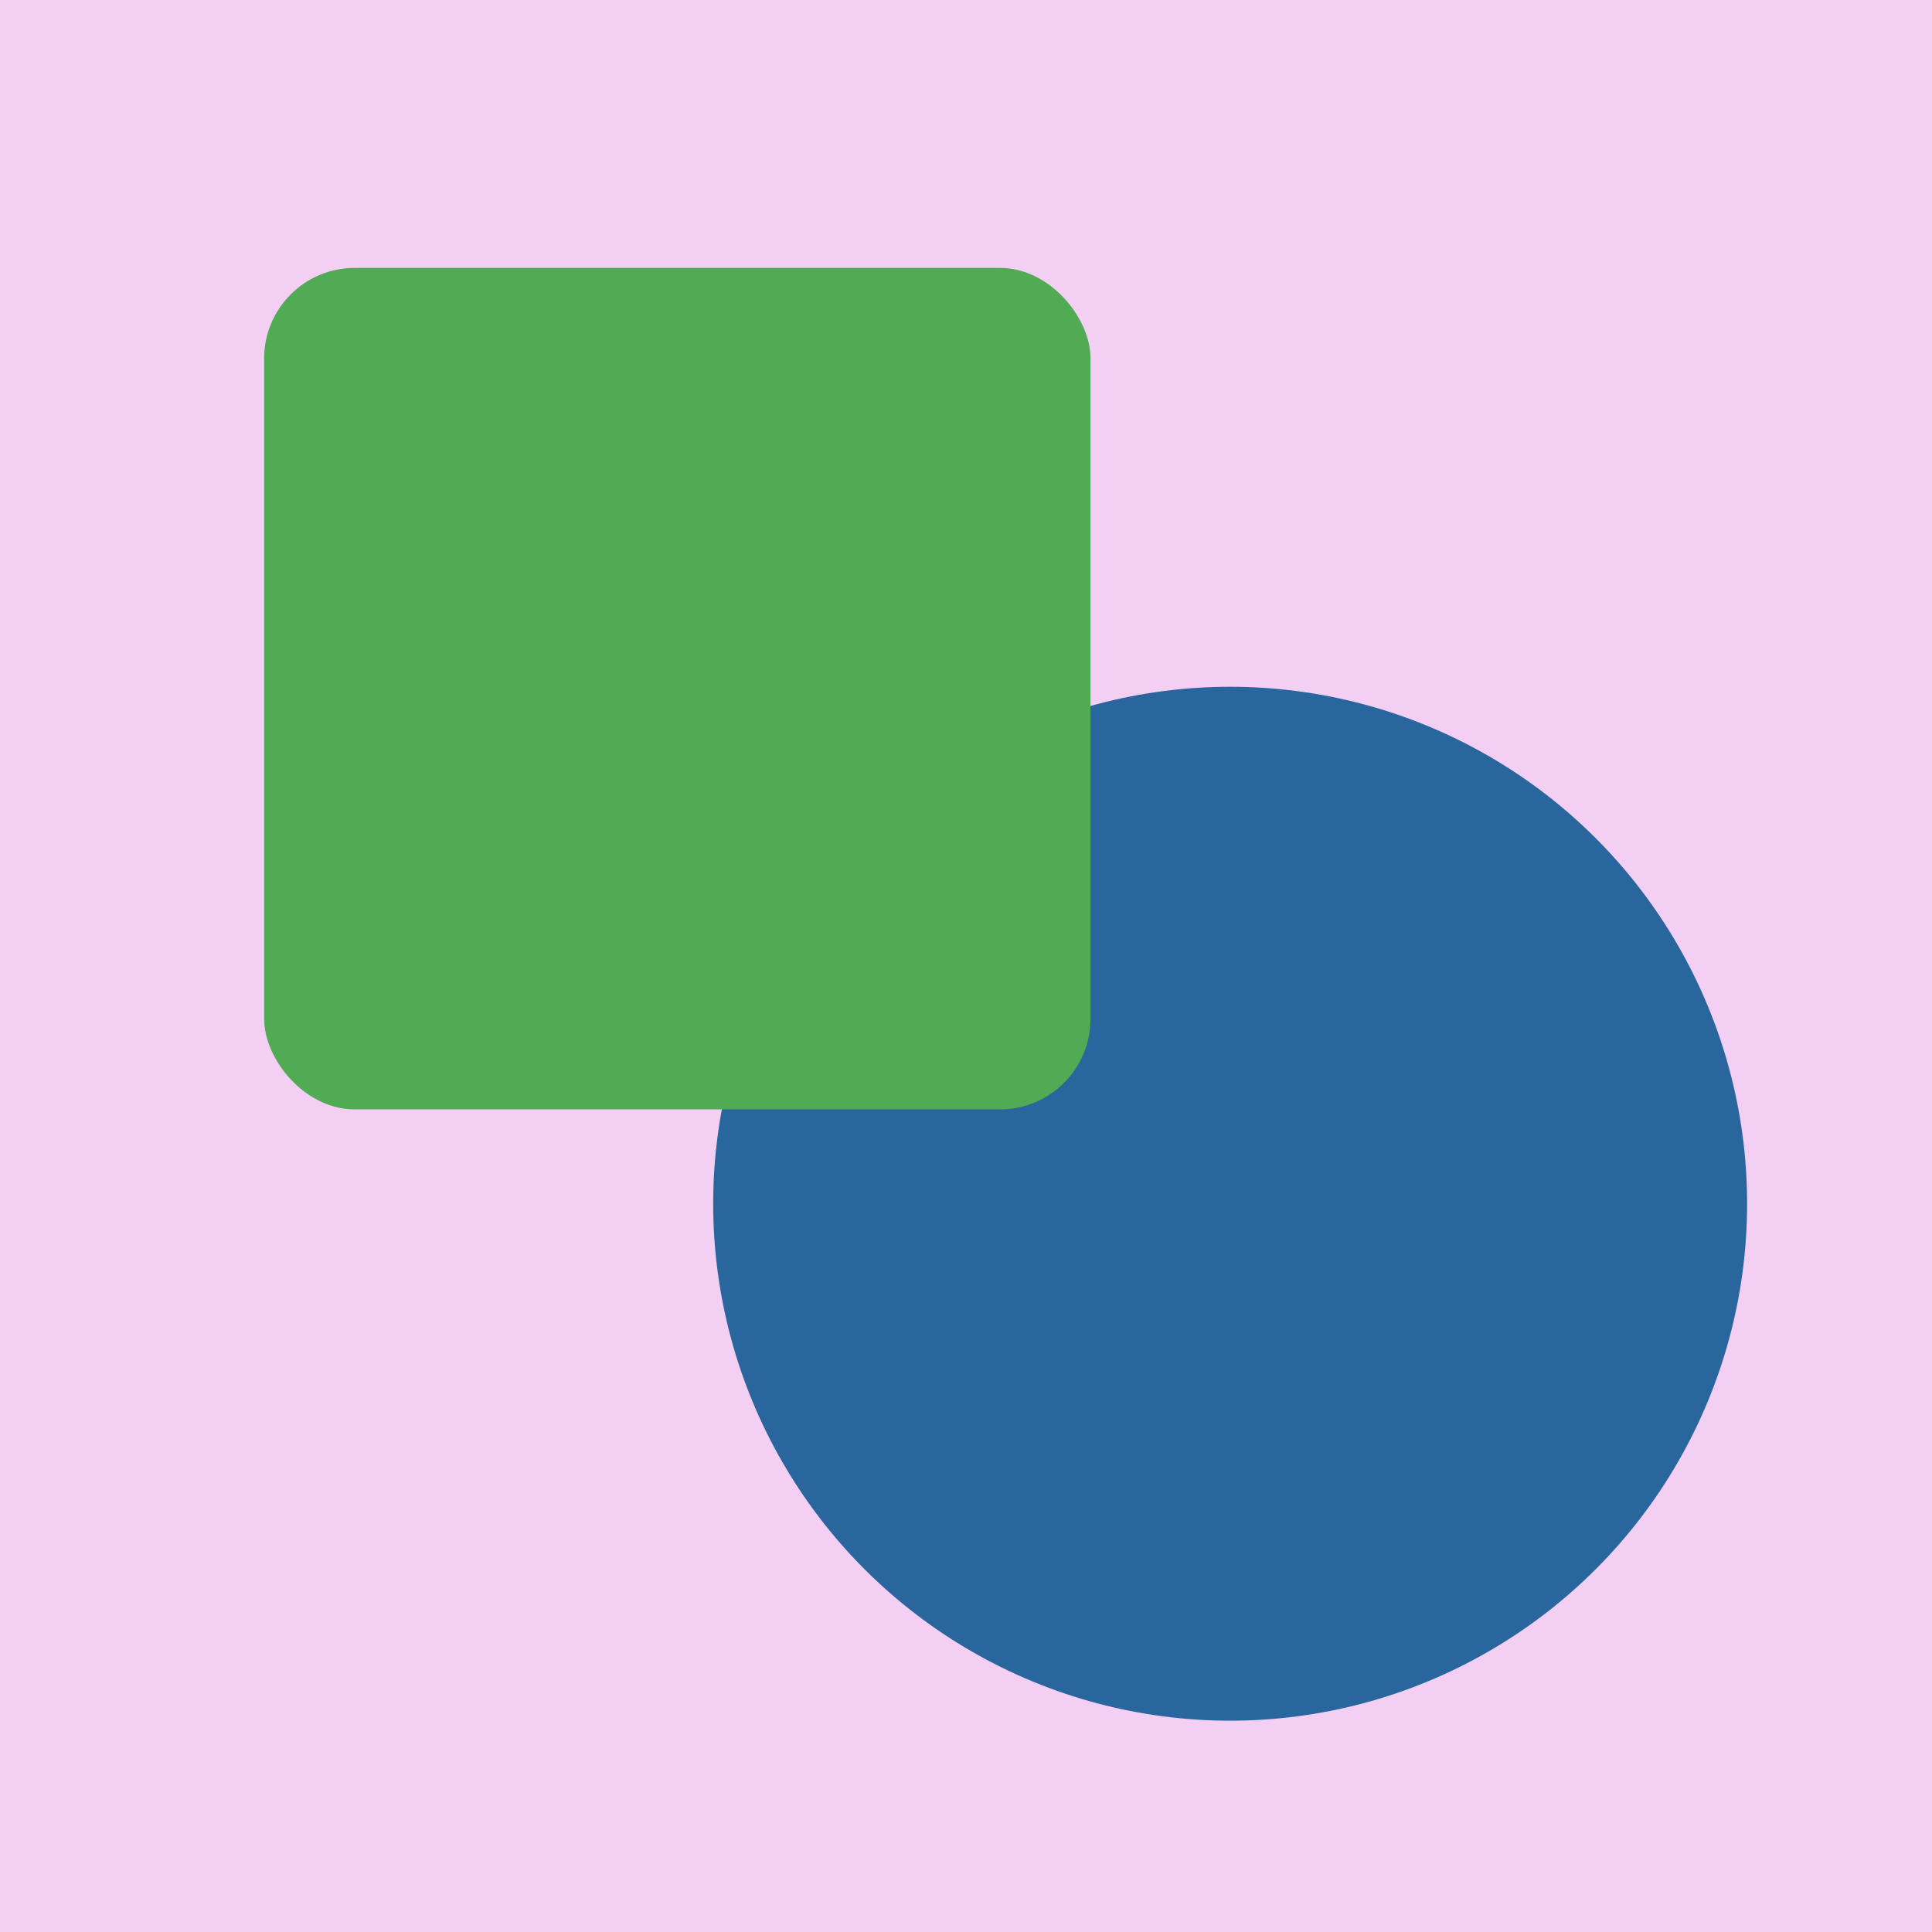 <svg width="512" height="512" viewBox="0 0 512 512" fill="none" xmlns="http://www.w3.org/2000/svg">
<rect width="512" height="512" fill="#F3D0F3"/>
<circle cx="326" cy="319" r="137" fill="#29669E"/>
<rect x="70" y="71" width="219" height="223" rx="24" fill="#51AB55"/>
</svg>

